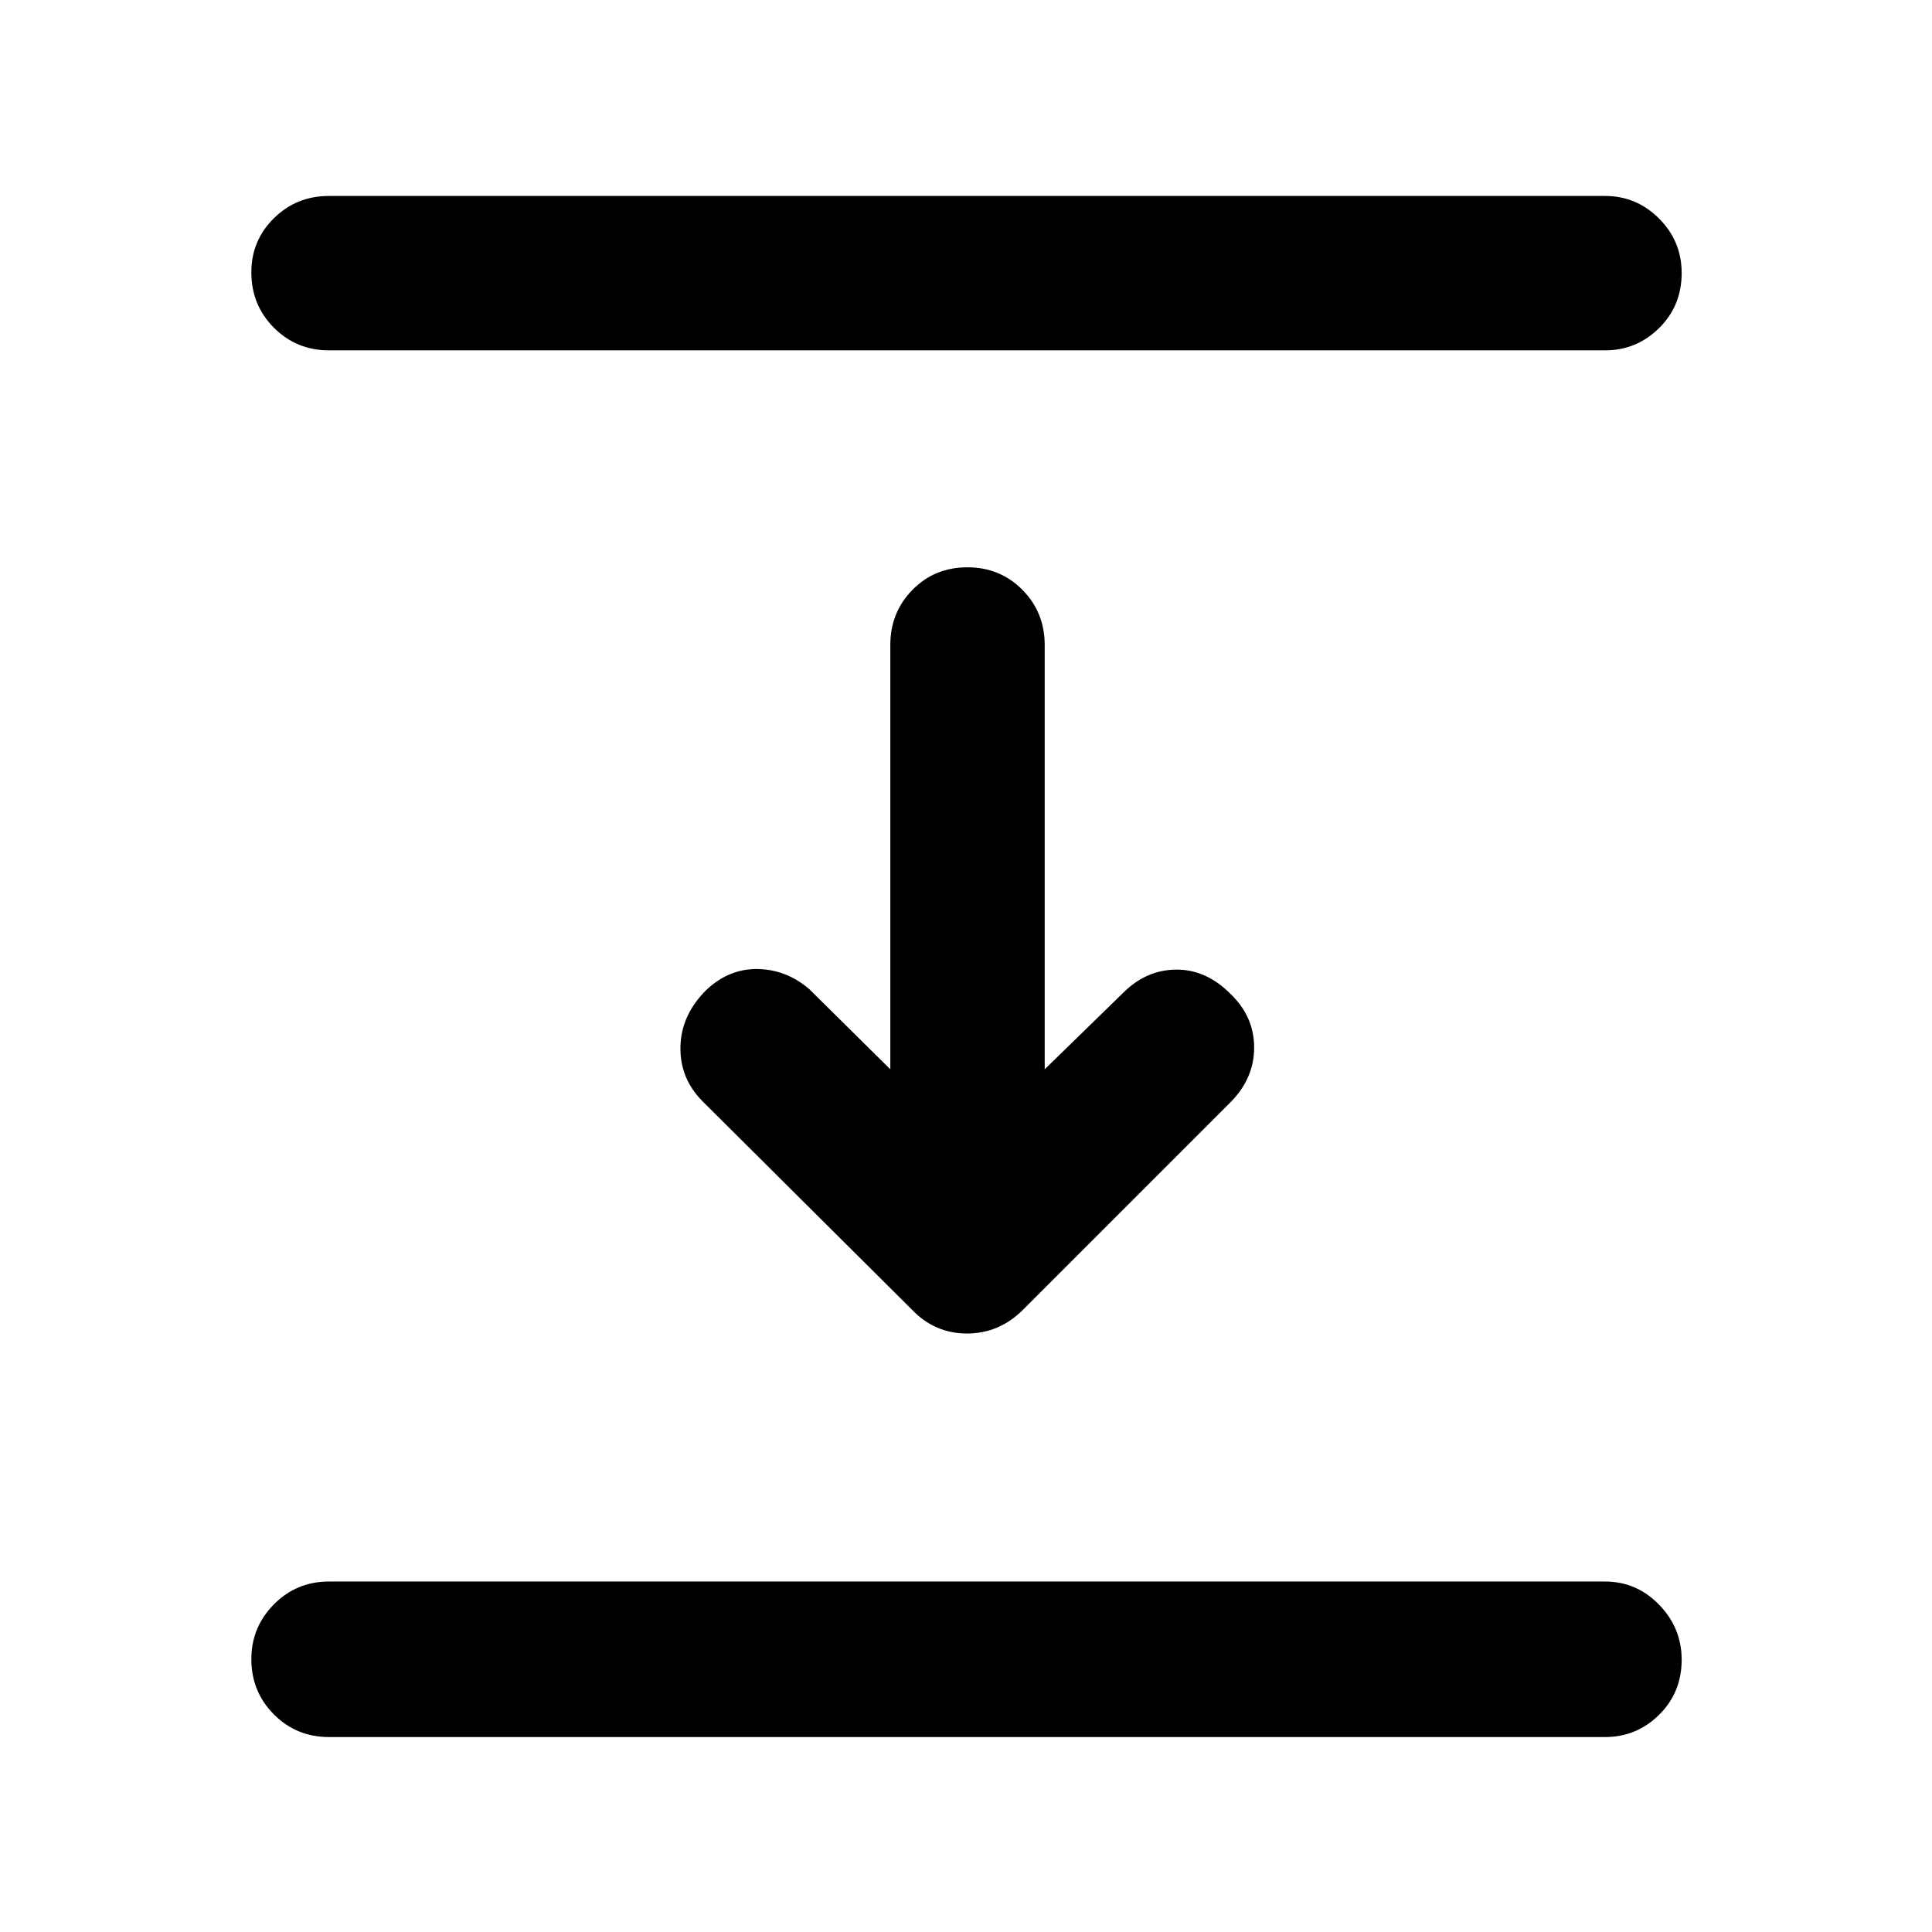 <svg xmlns="http://www.w3.org/2000/svg" height="48" viewBox="0 96 960 960" width="48"><path d="M163.5 270.087q-16.207 0-27.408-11.252t-11.201-27.533q0-15.781 11.201-26.858 11.201-11.076 27.408-11.076h634q15.707 0 26.908 11.252t11.201 27.033q0 16.281-11.201 27.357-11.201 11.077-26.908 11.077h-634Zm289.652 476.696-104-103.5q-11.326-11.326-11.044-27.066.283-15.739 12.74-28.196 11.326-10.761 25.652-10.511t25.652 10.011l40.239 39.804V416.5q0-16.207 11.001-27.408 11.002-11.201 27.283-11.201 16.282 0 27.358 11.201t11.076 27.408v210.825l39.739-38.738q11.326-10.827 25.935-10.794 14.608.033 26.5 11.924 11.891 11.326 11.891 26.783t-11.891 27.348L508.348 746.783q-11.826 11.826-27.848 11.826t-27.348-11.826ZM163.5 959.132q-16.207 0-27.408-11.252t-11.201-27.533q0-15.781 11.201-27.14t27.408-11.359h634q15.707 0 26.908 11.535 11.201 11.534 11.201 27.315 0 16.281-11.201 27.358-11.201 11.076-26.908 11.076h-634Z"/></svg>